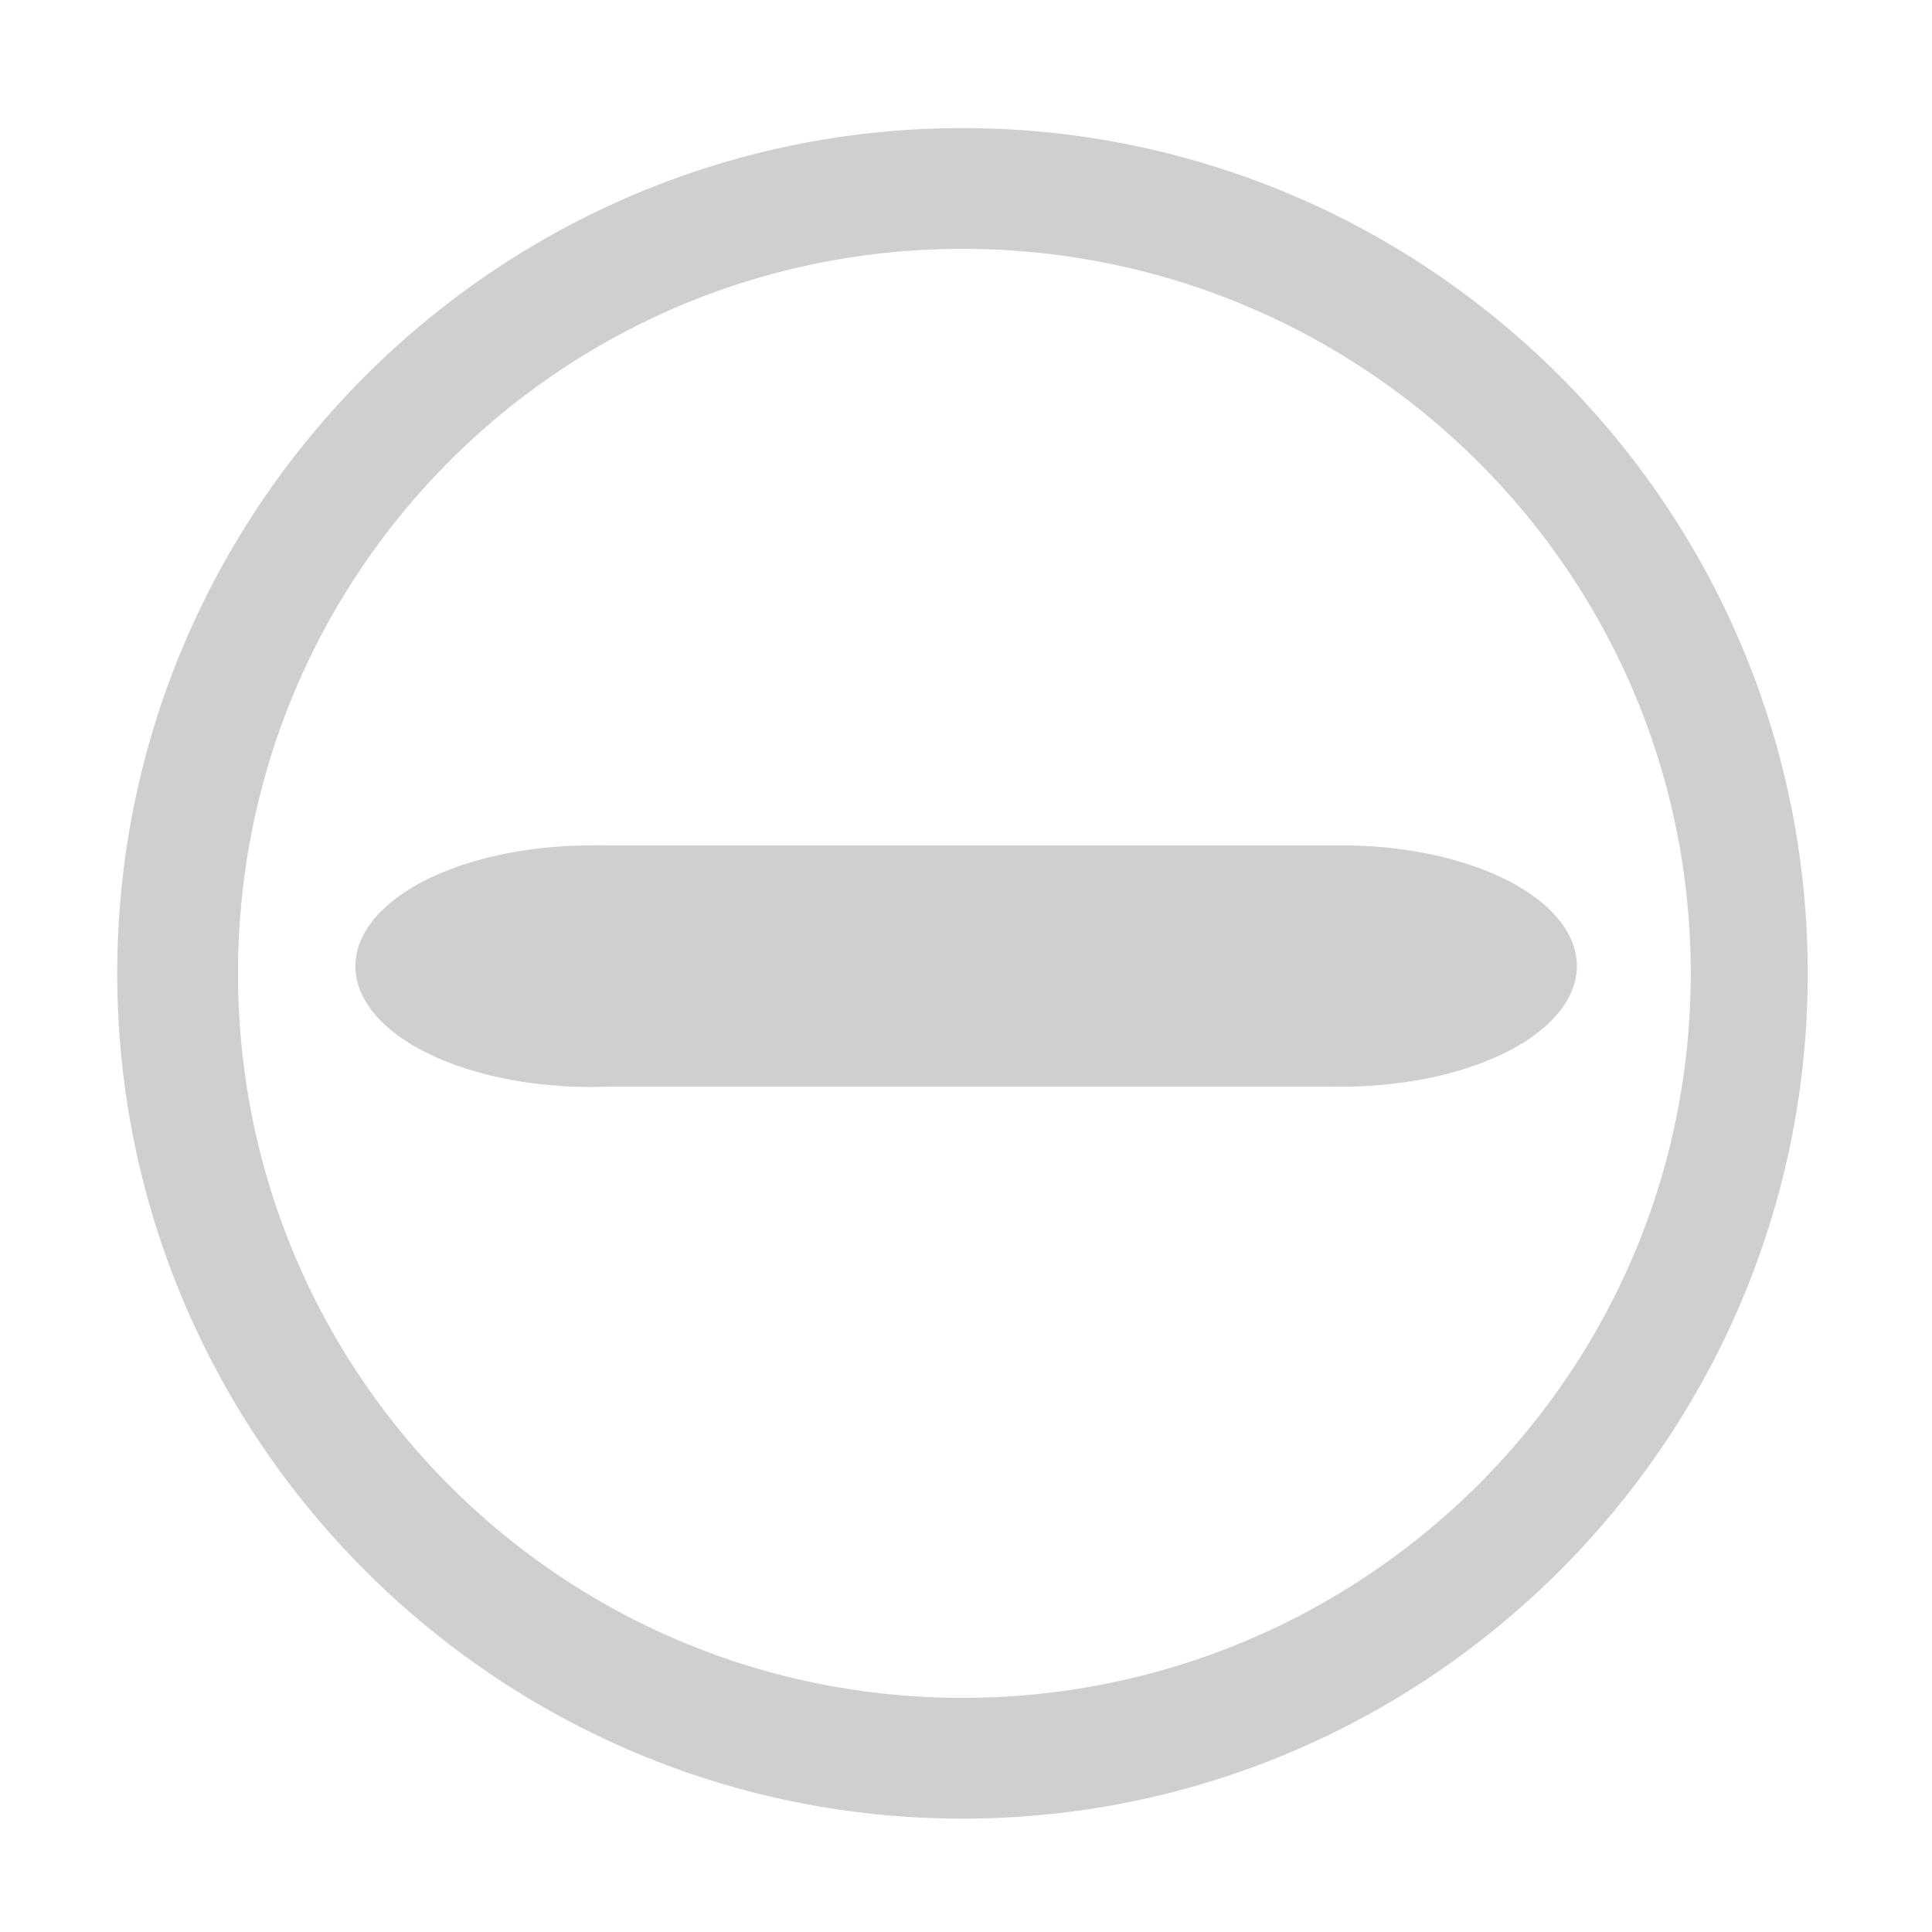 <?xml version="1.0" encoding="UTF-8" standalone="no"?>
<!-- Created with Inkscape (http://www.inkscape.org/) -->

<svg
   xmlns:dc="http://purl.org/dc/elements/1.1/"
   xmlns:cc="http://creativecommons.org/ns#"
   xmlns:rdf="http://www.w3.org/1999/02/22-rdf-syntax-ns#"
   xmlns:svg="http://www.w3.org/2000/svg"
   xmlns="http://www.w3.org/2000/svg"
   xmlns:sodipodi="http://sodipodi.sourceforge.net/DTD/sodipodi-0.dtd"
   xmlns:inkscape="http://www.inkscape.org/namespaces/inkscape"
   id="svg7384"
   height="16"
   width="16"
   version="1.1"
   sodipodi:docname="radio-mixed-symbolic.svg"
   inkscape:version="0.92.1 r15371">
  <defs
     id="defs10" />
  <sodipodi:namedview
     pagecolor="#ffffff"
     bordercolor="#666666"
     borderopacity="1"
     objecttolerance="10"
     gridtolerance="10"
     guidetolerance="10"
     inkscape:pageopacity="0"
     inkscape:pageshadow="2"
     inkscape:window-width="1600"
     inkscape:window-height="808"
     id="namedview8"
     showgrid="false"
     inkscape:zoom="14.75"
     inkscape:cx="-19.728814"
     inkscape:cy="8"
     inkscape:window-x="0"
     inkscape:window-y="0"
     inkscape:window-maximized="1"
     inkscape:current-layer="svg7384" />
  <title
     id="title9167">Gnome Symbolic Icon Theme</title>
  <path
     style="color:#cecfce;text-indent:0pt;text-transform:none;fill:#cecfce;fill-opacity:1"
     d="M 7.971 1.061 C 4.113 1.061 0.971 4.203 0.971 8.061 C 0.971 11.918 4.113 15.061 7.971 15.061 C 11.829 15.061 14.971 11.918 14.971 8.061 C 14.971 4.203 11.829 1.061 7.971 1.061 z M 7.971 2.061 C 11.292 2.061 14.002 4.739 14.002 8.061 C 14.002 11.382 11.292 14.061 7.971 14.061 C 4.65 14.061 1.971 11.382 1.971 8.061 C 1.971 4.739 4.65 2.061 7.971 2.061 z M 4.85 7.002 A 1.95 1 0 1 0 5.062 8.998 L 11.025 8.998 A 1.947 0.999 0 1 0 11.025 7.002 L 5.062 7.002 A 1.947 0.999 0 0 0 4.85 7.002 z "
     id="path9587" />
</svg>
